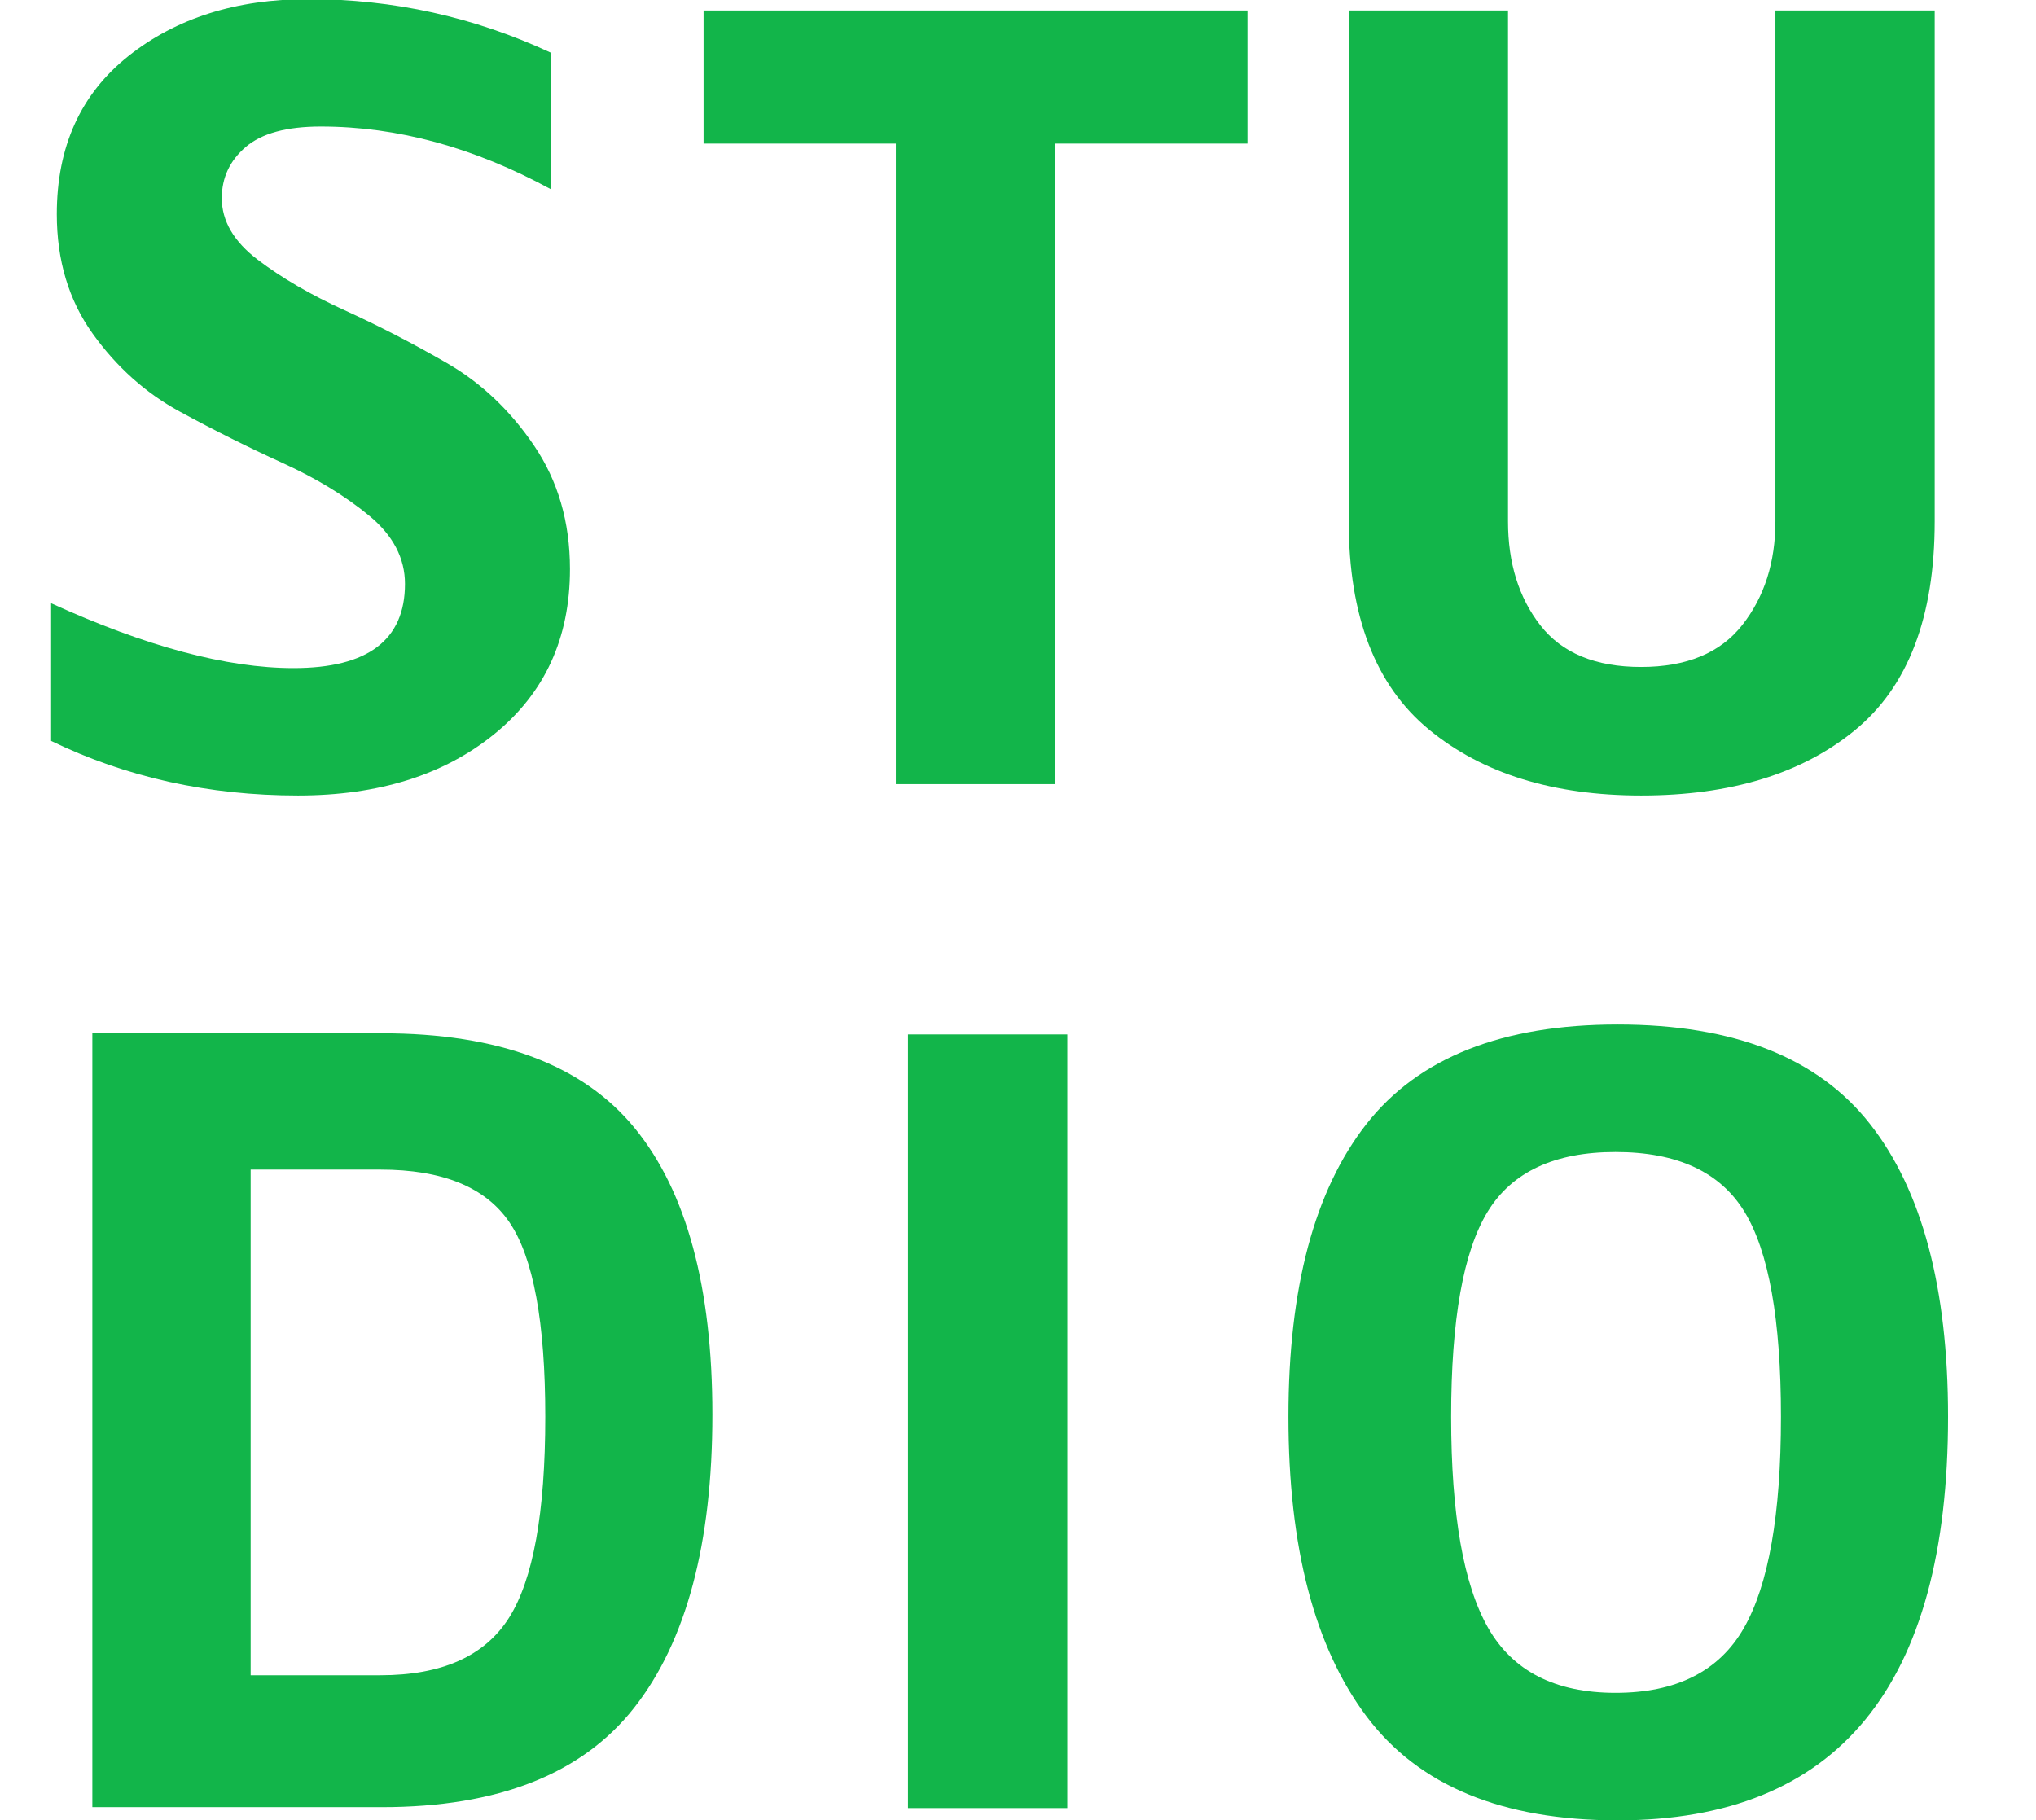 <?xml version="1.0" encoding="UTF-8"?>
<svg width="463px" height="414px" viewBox="0 0 463 414" version="1.1" xmlns="http://www.w3.org/2000/svg" xmlns:xlink="http://www.w3.org/1999/xlink">
    <title>FAVICON OPTIONS</title>
    <g id="FAVICON-OPTIONS" stroke="none" stroke-width="1" fill="none" fill-rule="evenodd">
        <path d="M12.918,48.702 C12.918,59.225 15.635,68.281 21.068,75.871 C26.502,83.461 33.1,89.369 40.863,93.596 C48.625,97.822 56.388,101.703 64.15,105.239 C71.913,108.776 78.511,112.786 83.945,117.271 C89.378,121.756 92.095,126.931 92.095,132.796 C92.095,145.561 83.643,151.944 66.738,151.944 C51.558,151.944 33.187,147.027 11.624,137.195 L11.624,168.504 C28.702,176.784 47.418,180.924 67.773,180.924 C86.058,180.924 100.936,176.266 112.407,166.951 C123.878,157.636 129.614,145.13 129.614,129.432 C129.614,118.737 126.897,109.379 121.463,101.358 C116.03,93.337 109.432,87.084 101.669,82.599 C93.907,78.114 86.144,74.103 78.382,70.567 C70.619,67.031 64.021,63.192 58.587,59.052 C53.153,54.912 50.437,50.255 50.437,45.08 C50.437,40.422 52.248,36.541 55.87,33.436 C59.493,30.331 65.185,28.779 72.948,28.779 C90.37,28.779 107.793,33.522 125.215,43.01 L125.215,11.96 C107.793,3.852 89.422,-0.201 70.102,-0.201 C53.714,-0.201 40.087,4.111 29.219,12.736 C18.352,21.361 12.918,33.35 12.918,48.702 Z" id="Path" fill="#12B54A" fill-rule="nonzero"></path>
        <polygon id="Path" fill="#12B54A" fill-rule="nonzero" points="203.726 178.336 239.951 178.336 239.951 32.66 283.679 32.66 283.679 2.386 159.997 2.386 159.997 32.66 203.726 32.66"></polygon>
        <path d="M373.207,180.924 C393.562,180.924 409.777,175.964 421.852,166.046 C433.927,156.127 439.964,140.3 439.964,118.565 L439.964,2.386 L403.739,2.386 L403.739,118.565 C403.739,127.88 401.238,135.729 396.236,142.111 C391.233,148.494 383.557,151.685 373.207,151.685 C362.857,151.685 355.224,148.537 350.308,142.241 C345.391,135.944 342.933,128.052 342.933,118.565 L342.933,2.386 L306.708,2.386 L306.708,118.565 C306.708,140.127 312.789,155.911 324.95,165.916 C337.111,175.921 353.197,180.924 373.207,180.924 Z" id="Path" fill="#12B54A" fill-rule="nonzero"></path>
        <path d="M21,235 L21,411 L86.835,411 C113.272,411 132.409,403.451 144.245,388.353 C156.082,373.255 162,351.039 162,321.706 C162,292.718 156.125,271.02 144.375,256.612 C132.625,242.204 113.445,235 86.835,235 L21,235 Z M57,381 L57,266 L86.49,266 C100.632,266 110.419,269.997 115.851,277.99 C121.284,285.983 124,300.723 124,322.211 C124,344.042 121.241,359.298 115.722,367.979 C110.203,376.66 100.459,381 86.49,381 L57,381 Z" id="Shape" fill="#12B54A" fill-rule="nonzero"></path>
        <polygon id="Path" fill="#12B54A" fill-rule="nonzero" points="242.711 235.261 206.486 235.261 206.486 411.211 242.711 411.211"></polygon>
        <path d="M367.87,414 C417.957,414 443,383.402 443,322.207 C443,292.902 437.085,270.708 425.254,255.625 C413.423,240.542 394.295,233 367.87,233 C341.618,233 322.577,240.542 310.746,255.625 C298.915,270.708 293,292.902 293,322.207 C293,351.857 298.915,374.568 310.746,390.341 C322.577,406.114 341.618,414 367.87,414 Z M367.37,262 C381.384,262 391.159,266.522 396.696,275.566 C402.232,284.61 405,300.158 405,322.208 C405,344.431 402.189,360.452 396.566,370.271 C390.943,380.09 381.211,385 367.37,385 C353.702,385 344.057,380.09 338.434,370.271 C332.811,360.452 330,344.431 330,322.208 C330,300.158 332.768,284.61 338.304,275.566 C343.841,266.522 353.529,262 367.37,262 Z" id="Shape" fill="#12B54A" fill-rule="nonzero"></path>
    </g>
</svg>